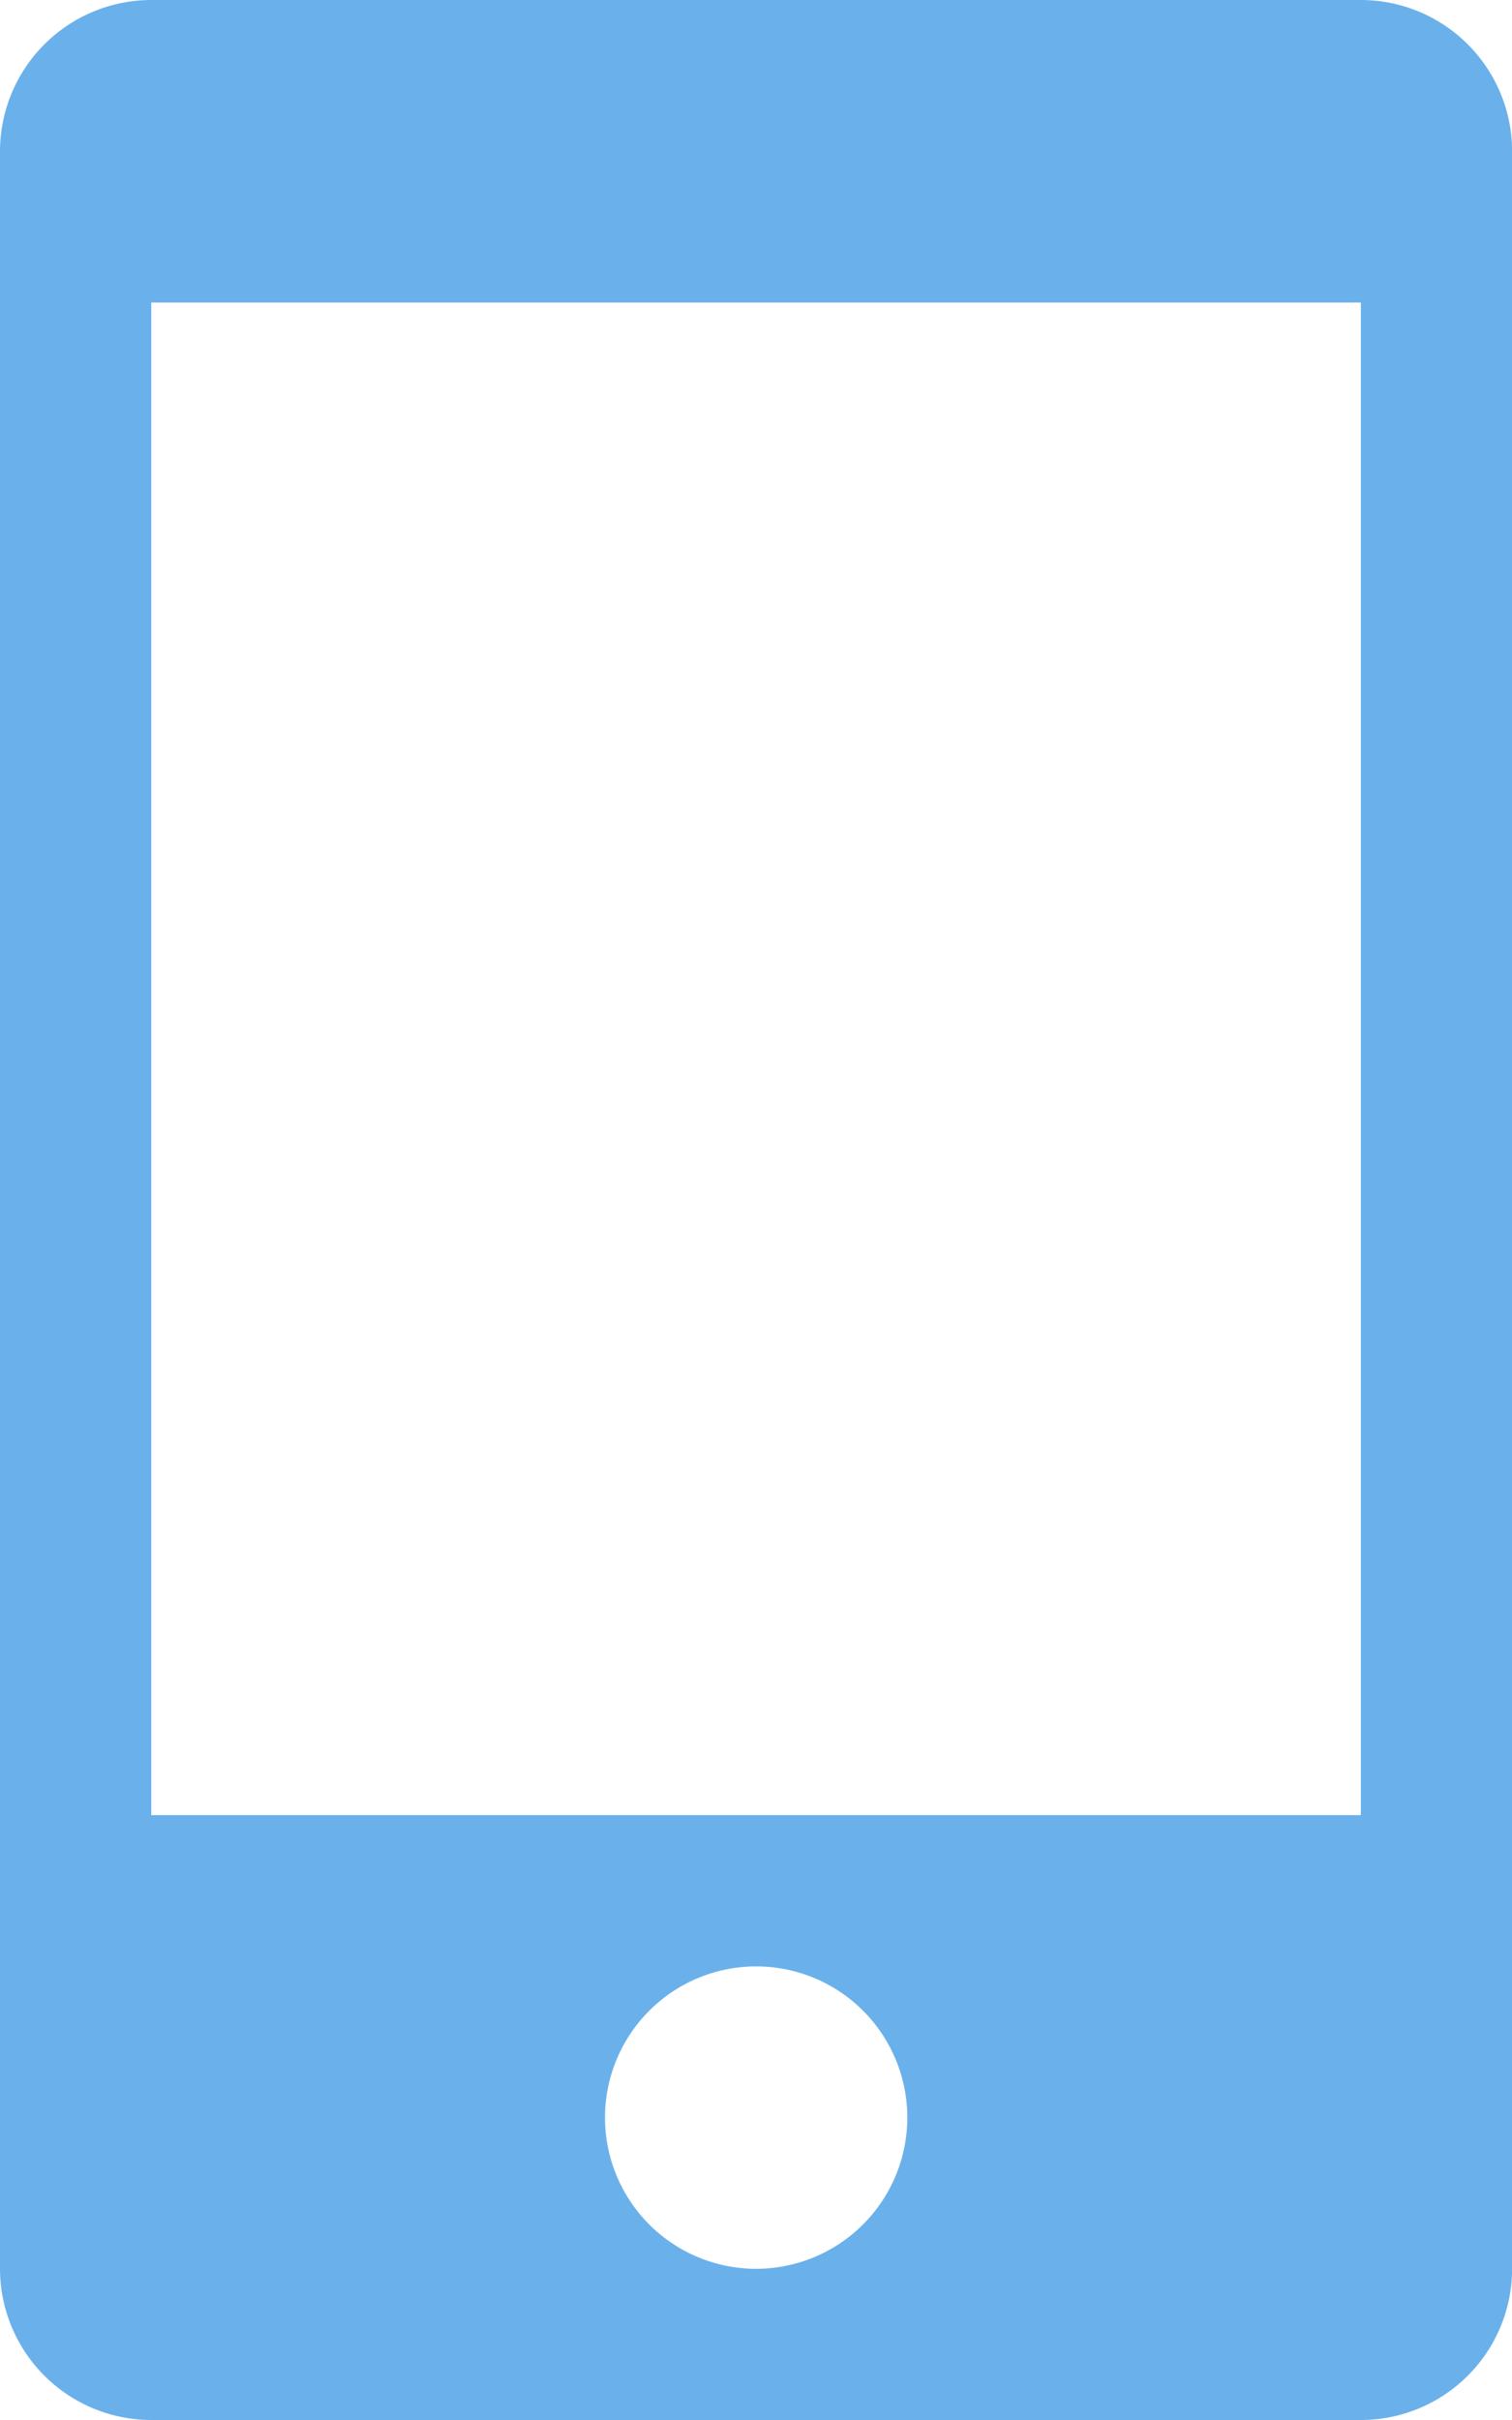 <svg xmlns="http://www.w3.org/2000/svg" width="14.375" height="23" viewBox="0 0 14.375 23"><defs><style>.a{opacity:0.6;}.b{fill:#077ddd;}</style></defs><g class="a"><path class="b" d="M108.938,0h-11.5A1.44,1.44,0,0,0,96,1.438V21.563A1.439,1.439,0,0,0,97.438,23h11.5a1.438,1.438,0,0,0,1.438-1.437V1.438A1.439,1.439,0,0,0,108.938,0Zm-5.75,21.563a1.437,1.437,0,1,1,1.438-1.437A1.438,1.438,0,0,1,103.188,21.563Zm5.75-4.312h-11.5V2.875h11.5Z" transform="translate(-96)"/></g></svg>